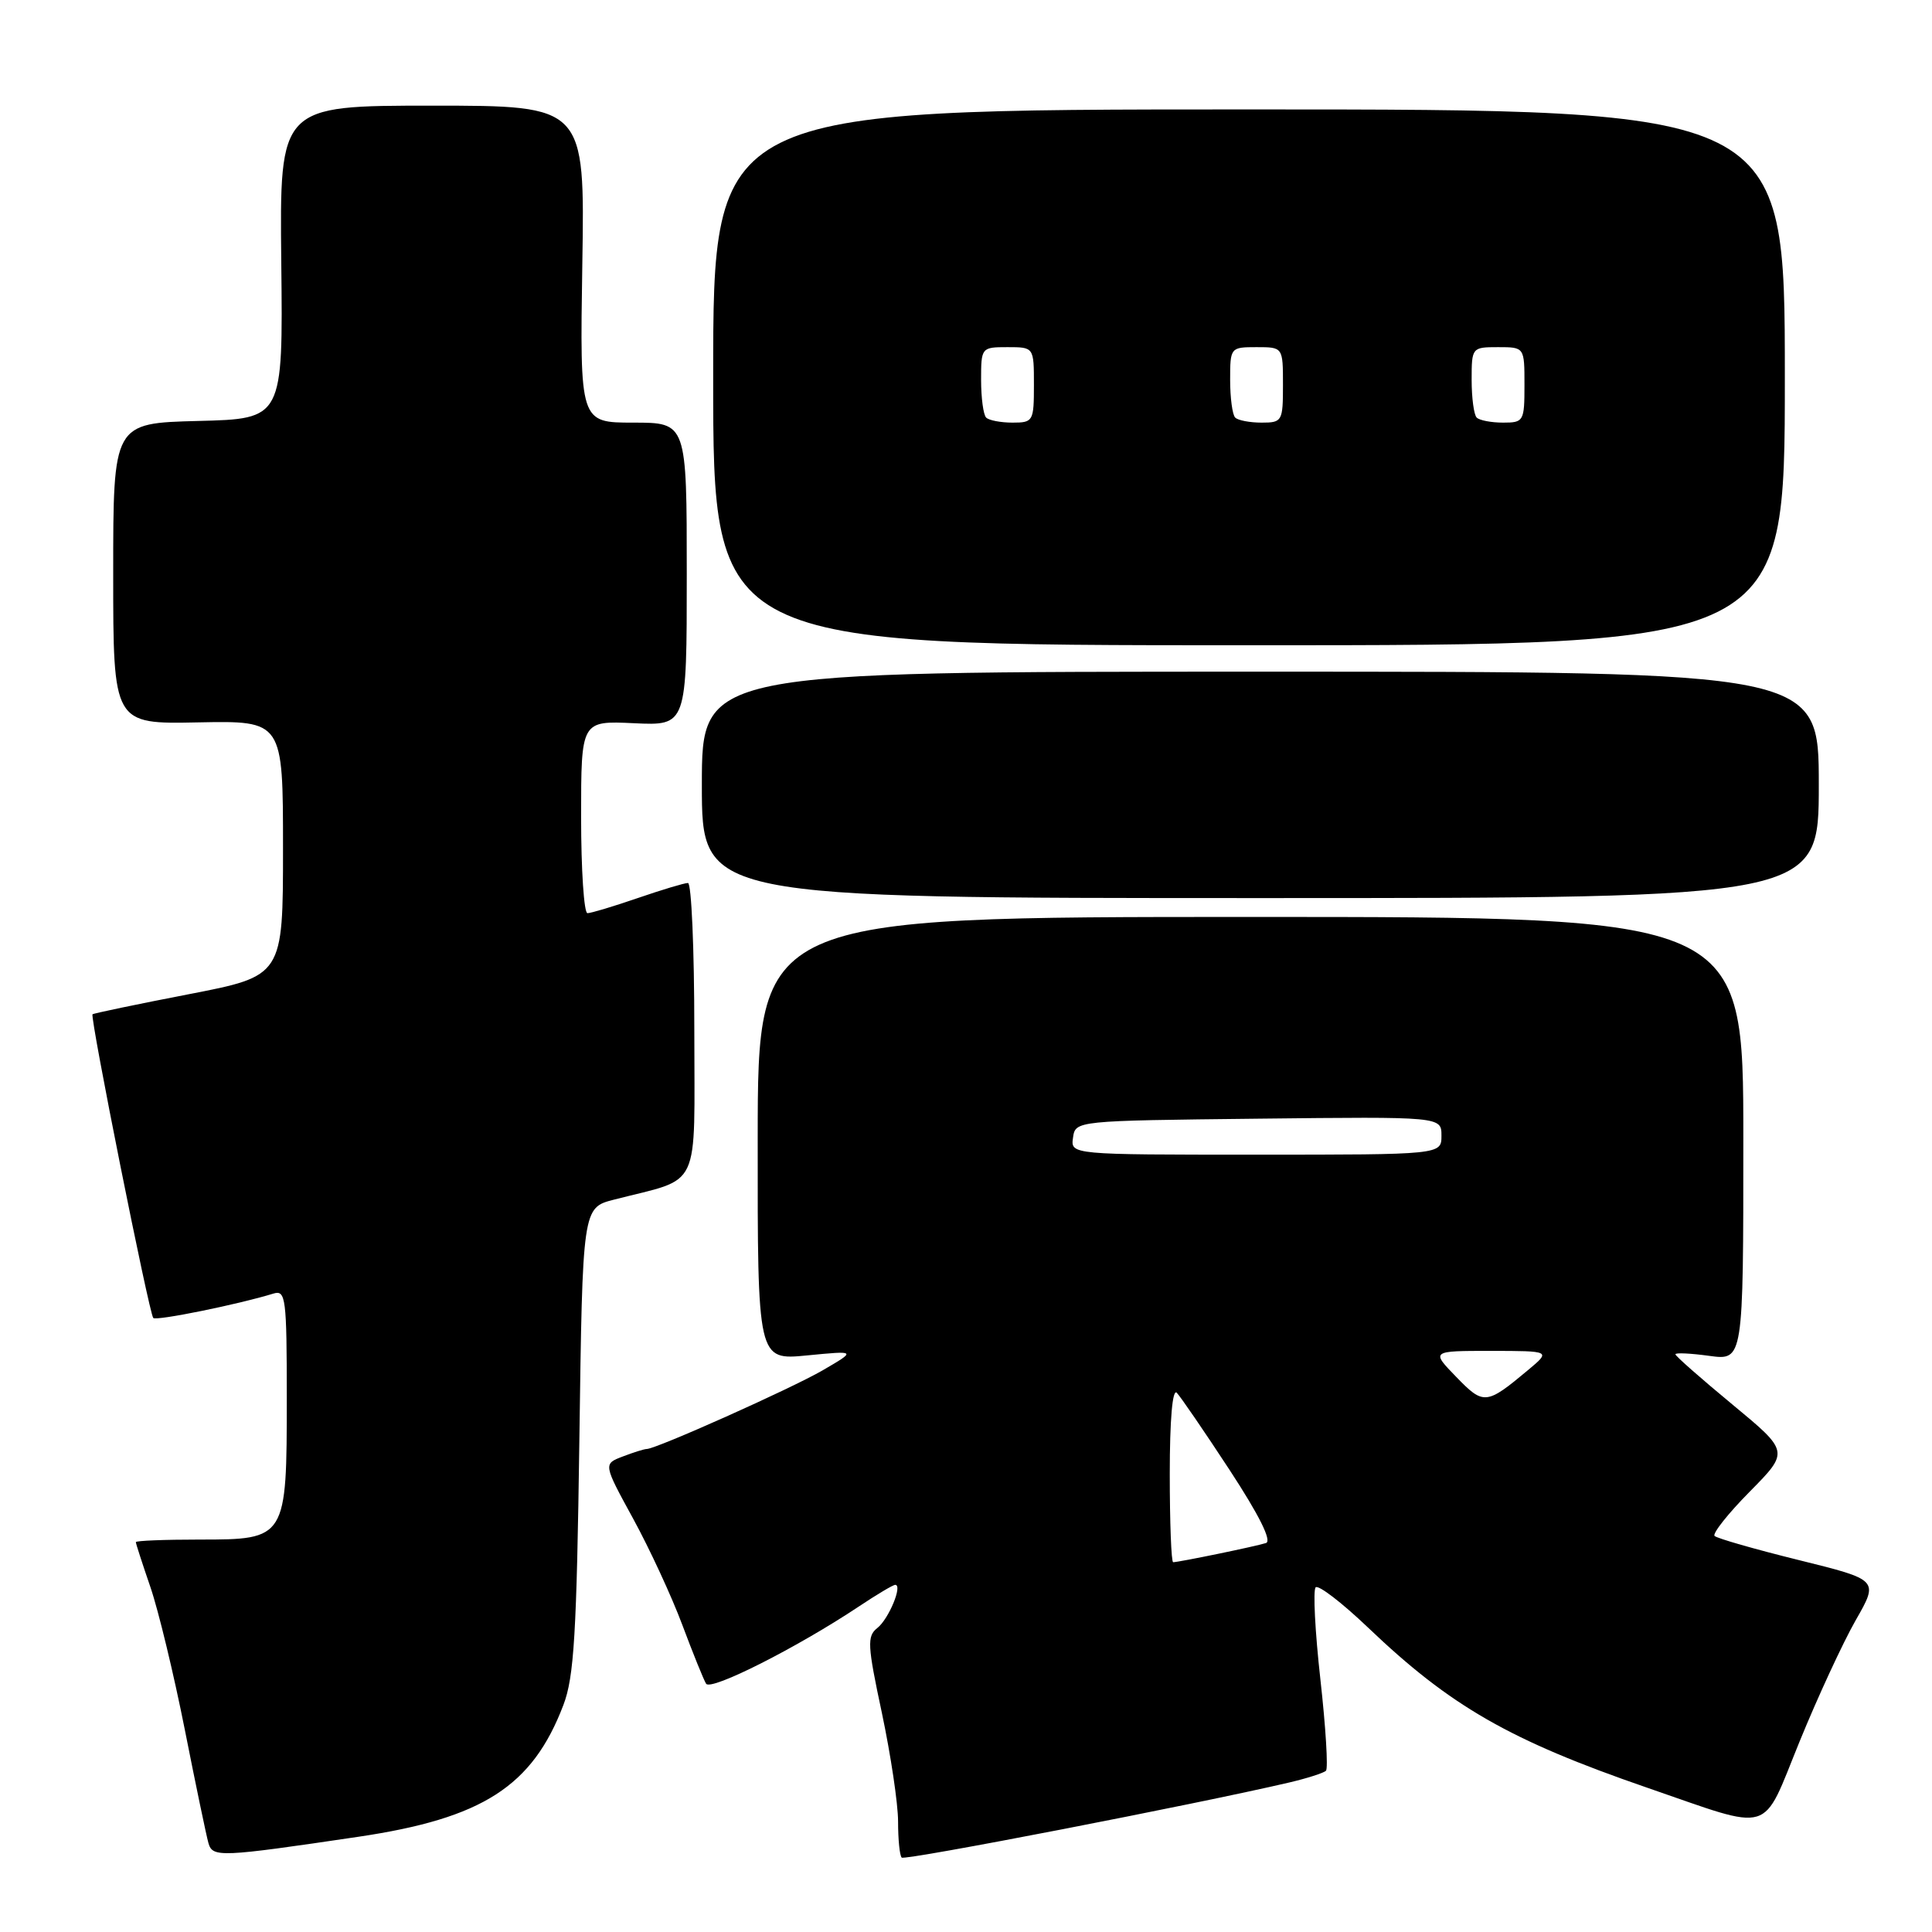 <?xml version="1.0" encoding="UTF-8" standalone="no"?>
<!DOCTYPE svg PUBLIC "-//W3C//DTD SVG 1.1//EN" "http://www.w3.org/Graphics/SVG/1.1/DTD/svg11.dtd" >
<svg xmlns="http://www.w3.org/2000/svg" xmlns:xlink="http://www.w3.org/1999/xlink" version="1.1" viewBox="0 0 256 256">
 <g >
 <path fill="currentColor"
d=" M 170.83 236.19 C 173.21 235.63 175.40 234.93 175.70 234.63 C 176.00 234.33 175.67 228.89 174.96 222.54 C 174.25 216.19 173.97 210.70 174.33 210.33 C 174.70 209.97 177.81 212.36 181.25 215.64 C 192.19 226.09 200.03 230.59 218.23 236.87 C 235.18 242.71 233.35 243.26 238.45 230.77 C 240.86 224.86 244.21 217.63 245.89 214.69 C 248.95 209.34 248.95 209.34 238.36 206.72 C 232.53 205.28 227.51 203.84 227.19 203.52 C 226.88 203.21 228.97 200.56 231.85 197.65 C 237.09 192.34 237.09 192.34 229.55 186.10 C 225.40 182.67 222.00 179.68 222.00 179.45 C 222.00 179.22 224.03 179.32 226.50 179.66 C 231.00 180.27 231.00 180.27 231.00 150.89 C 231.00 121.50 231.00 121.50 165.71 121.50 C 100.42 121.50 100.42 121.50 100.40 150.87 C 100.38 180.24 100.38 180.24 106.94 179.60 C 113.50 178.96 113.50 178.96 109.00 181.58 C 104.80 184.01 86.94 192.00 85.69 192.00 C 85.38 192.00 83.96 192.44 82.53 192.99 C 79.93 193.98 79.93 193.98 83.90 201.24 C 86.08 205.23 89.01 211.56 90.41 215.31 C 91.81 219.05 93.23 222.56 93.56 223.10 C 94.18 224.10 105.68 218.28 113.80 212.87 C 116.17 211.29 118.33 210.00 118.62 210.00 C 119.64 210.00 117.77 214.52 116.25 215.72 C 114.87 216.81 114.93 217.97 116.86 227.00 C 118.03 232.54 119.00 239.01 119.00 241.37 C 119.00 243.73 119.21 245.88 119.48 246.14 C 119.89 246.56 158.57 239.06 170.83 236.19 Z  M 47.50 243.38 C 63.95 240.94 70.54 236.71 74.65 225.93 C 76.07 222.22 76.41 216.49 76.77 190.76 C 77.19 160.03 77.19 160.03 81.35 158.96 C 93.07 155.94 92.00 158.20 92.00 136.42 C 92.00 125.74 91.62 117.00 91.16 117.00 C 90.69 117.00 87.70 117.90 84.50 119.00 C 81.30 120.10 78.31 121.00 77.84 121.00 C 77.38 121.00 77.00 115.26 77.00 108.25 C 77.00 95.50 77.00 95.50 84.00 95.83 C 91.00 96.16 91.00 96.16 91.00 76.08 C 91.00 56.00 91.00 56.00 83.91 56.00 C 76.83 56.00 76.83 56.00 77.16 35.00 C 77.50 14.00 77.50 14.00 57.27 14.00 C 37.05 14.00 37.05 14.00 37.27 34.75 C 37.50 55.50 37.50 55.50 26.25 55.78 C 15.00 56.07 15.00 56.07 15.00 76.01 C 15.00 95.95 15.00 95.95 26.25 95.72 C 37.50 95.50 37.50 95.50 37.50 112.41 C 37.50 129.32 37.50 129.32 25.01 131.74 C 18.14 133.07 12.40 134.27 12.26 134.40 C 11.90 134.77 19.77 174.10 20.31 174.64 C 20.71 175.05 31.63 172.83 36.25 171.40 C 37.86 170.91 38.00 172.01 38.00 185.21 C 38.00 203.93 37.96 204.00 26.44 204.00 C 21.80 204.00 18.00 204.15 18.00 204.34 C 18.00 204.53 18.87 207.21 19.93 210.30 C 20.99 213.38 23.04 221.89 24.49 229.20 C 25.94 236.52 27.35 243.28 27.62 244.22 C 28.17 246.14 29.13 246.10 47.50 243.38 Z  M 241.00 104.00 C 241.00 89.00 241.00 89.00 167.00 89.00 C 93.00 89.00 93.00 89.00 93.00 104.00 C 93.00 119.00 93.00 119.00 167.00 119.00 C 241.00 119.00 241.00 119.00 241.00 104.00 Z  M 236.50 50.00 C 236.50 14.50 236.50 14.50 165.50 14.50 C 94.50 14.50 94.50 14.50 94.50 50.00 C 94.50 85.50 94.50 85.50 165.50 85.50 C 236.50 85.50 236.50 85.50 236.50 50.00 Z  M 155.00 195.30 C 155.00 188.11 155.36 183.97 155.93 184.55 C 156.43 185.07 159.59 189.68 162.93 194.78 C 166.85 200.77 168.56 204.20 167.75 204.46 C 166.41 204.90 156.20 207.00 155.45 207.00 C 155.20 207.00 155.00 201.73 155.00 195.30 Z  M 192.96 182.45 C 189.61 179.00 189.61 179.00 197.55 179.00 C 205.50 179.01 205.50 179.01 202.50 181.52 C 196.94 186.17 196.59 186.20 192.96 182.45 Z  M 142.18 150.75 C 142.50 148.50 142.50 148.50 166.75 148.23 C 191.00 147.96 191.00 147.96 191.00 150.48 C 191.00 153.00 191.00 153.00 166.43 153.00 C 141.86 153.00 141.86 153.00 142.18 150.75 Z  M 130.67 55.33 C 130.30 54.97 130.00 52.72 130.00 50.33 C 130.00 46.05 130.04 46.00 133.50 46.00 C 137.00 46.00 137.00 46.00 137.00 51.00 C 137.00 55.82 136.90 56.00 134.17 56.00 C 132.61 56.00 131.03 55.70 130.67 55.33 Z  M 163.67 55.33 C 163.30 54.97 163.00 52.72 163.00 50.33 C 163.00 46.05 163.04 46.00 166.50 46.00 C 170.00 46.00 170.00 46.00 170.00 51.00 C 170.00 55.82 169.90 56.00 167.17 56.00 C 165.61 56.00 164.03 55.70 163.67 55.33 Z  M 195.67 55.33 C 195.30 54.97 195.00 52.72 195.00 50.33 C 195.00 46.05 195.04 46.00 198.50 46.00 C 202.00 46.00 202.00 46.00 202.00 51.00 C 202.00 55.82 201.90 56.00 199.17 56.00 C 197.61 56.00 196.03 55.70 195.67 55.33 Z "/>
</g>
</svg>